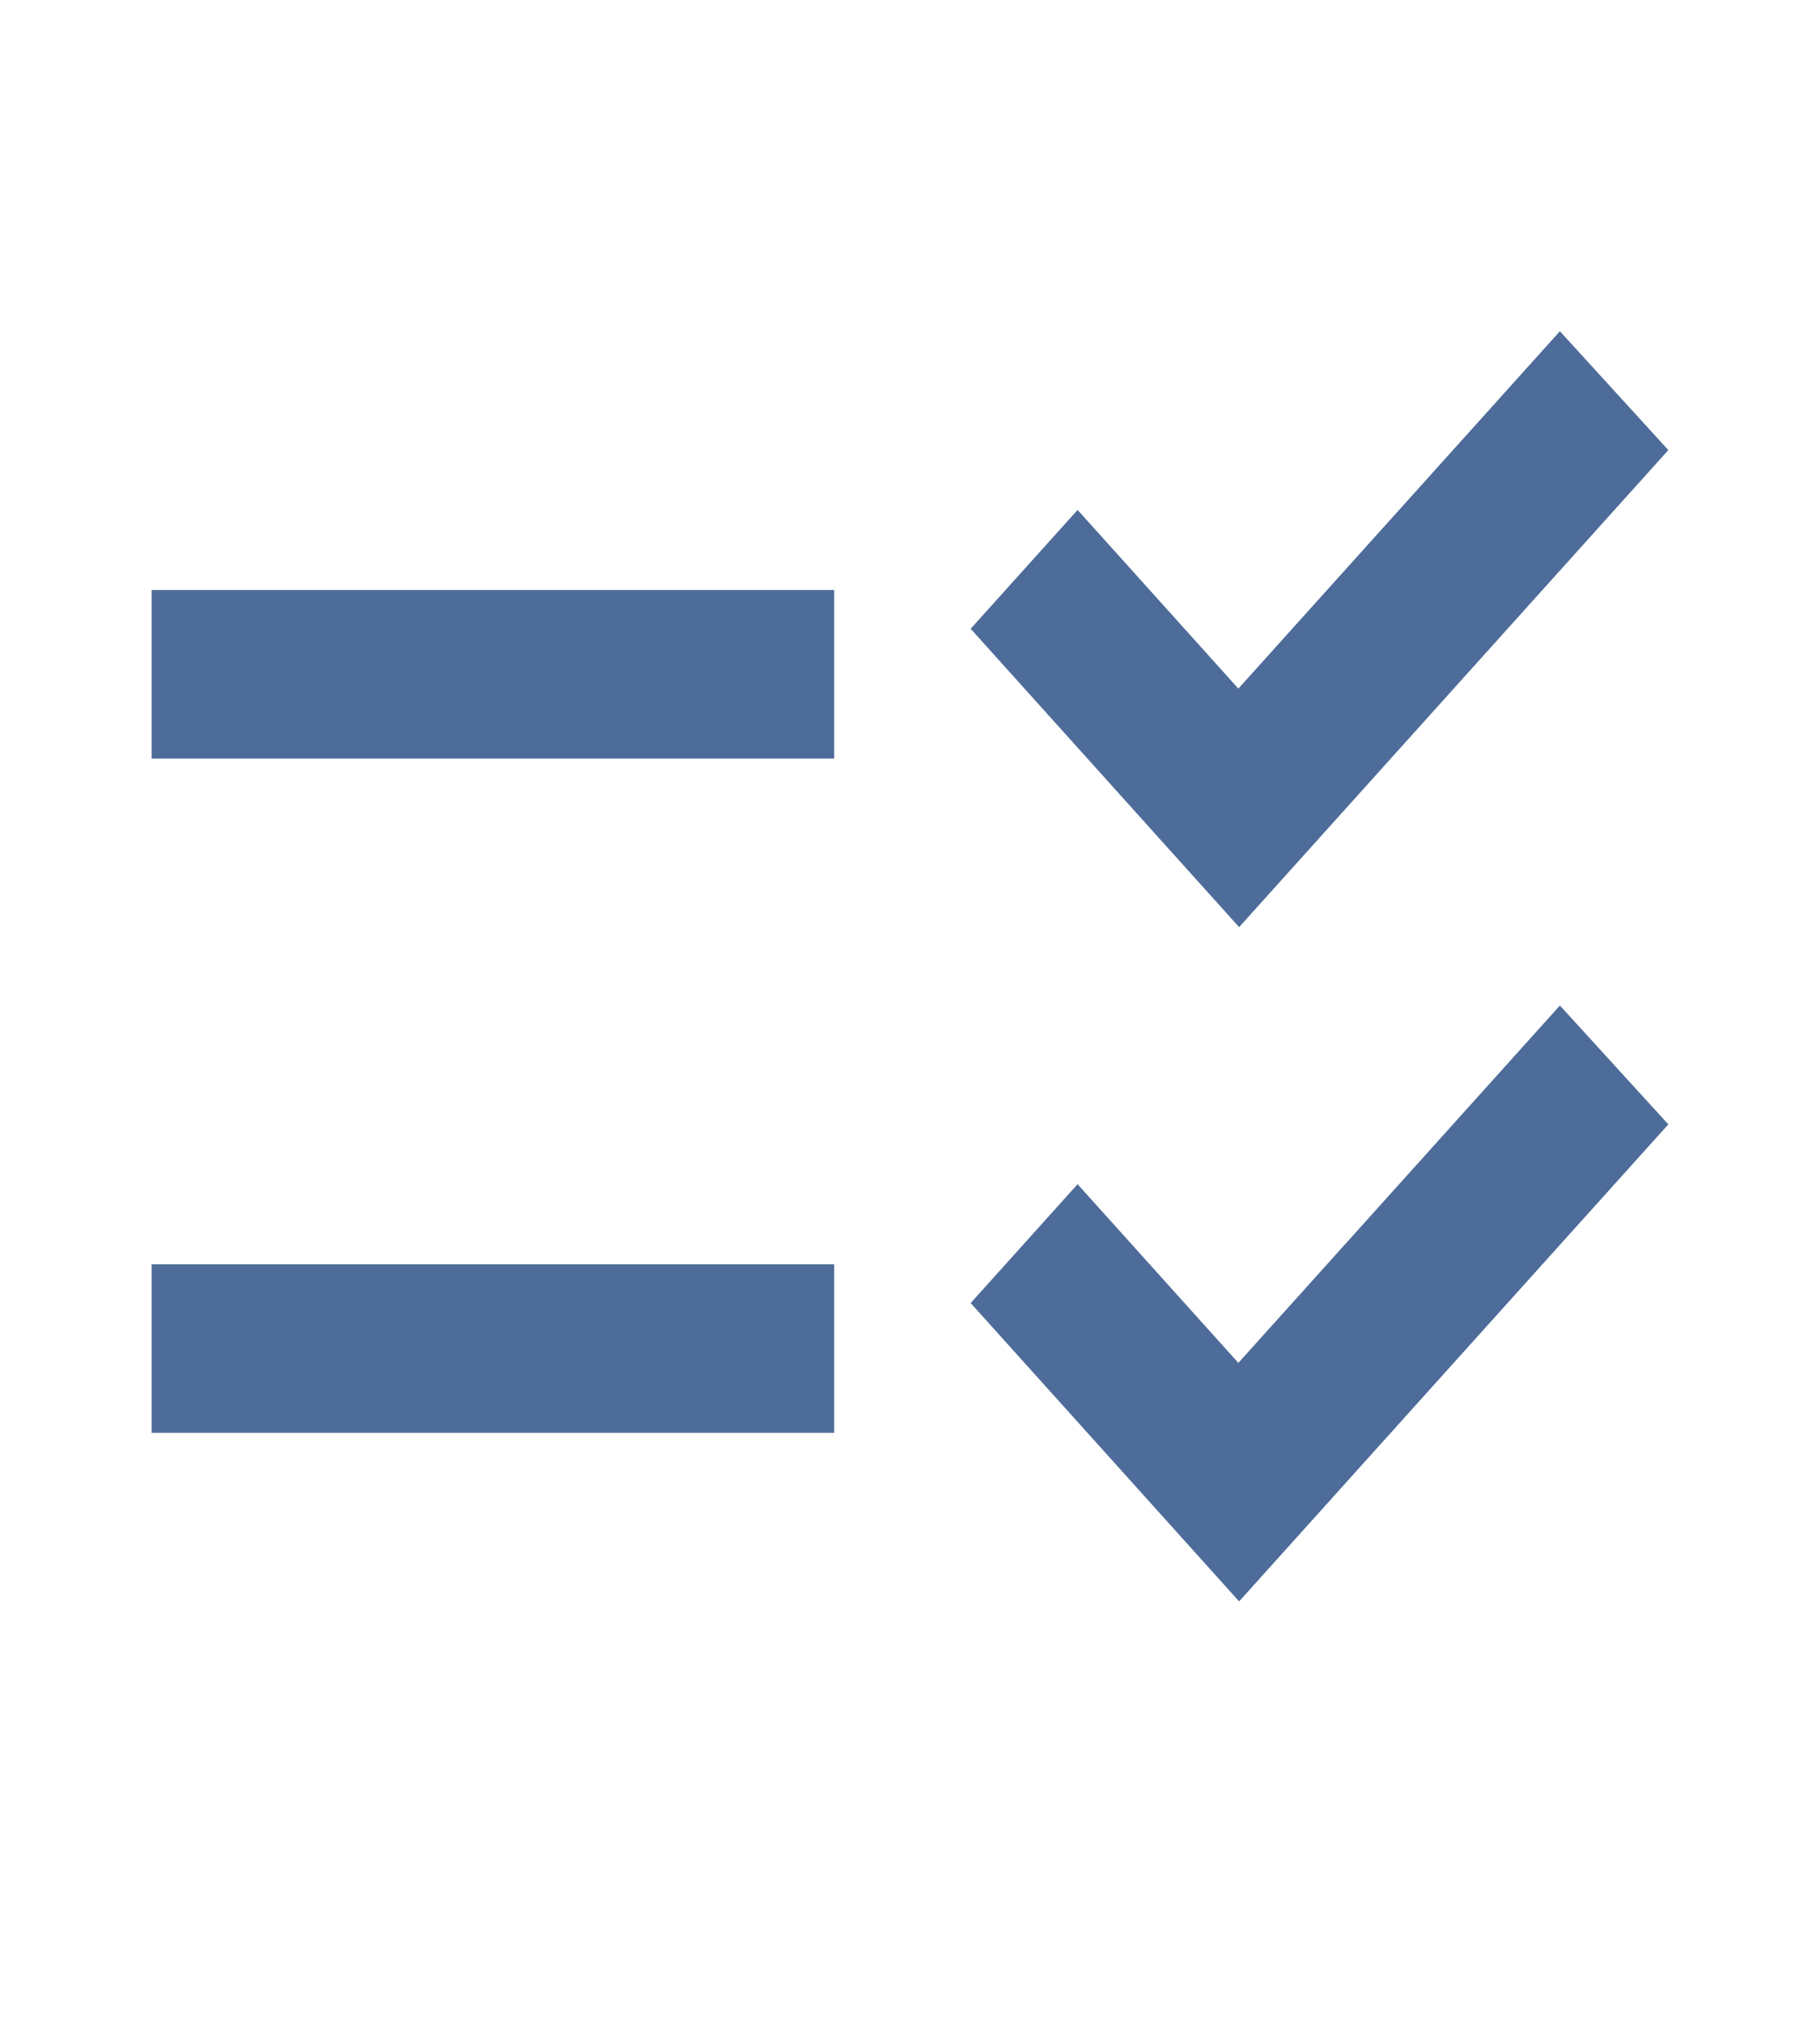 <svg width="180" height="200" viewBox="0 0 180 200" fill="none" xmlns="http://www.w3.org/2000/svg">
<path d="M82.5 58.333H15V75H82.5V58.333ZM82.5 125H15V141.667H82.5V125ZM122.55 91.667L96 62.167L106.575 50.417L122.475 68.083L154.275 32.75L165 44.5L122.55 91.667ZM122.55 158.333L96 128.833L106.575 117.083L122.475 134.75L154.275 99.417L165 111.167L122.55 158.333Z" fill="#4E6C99"/>
</svg>
